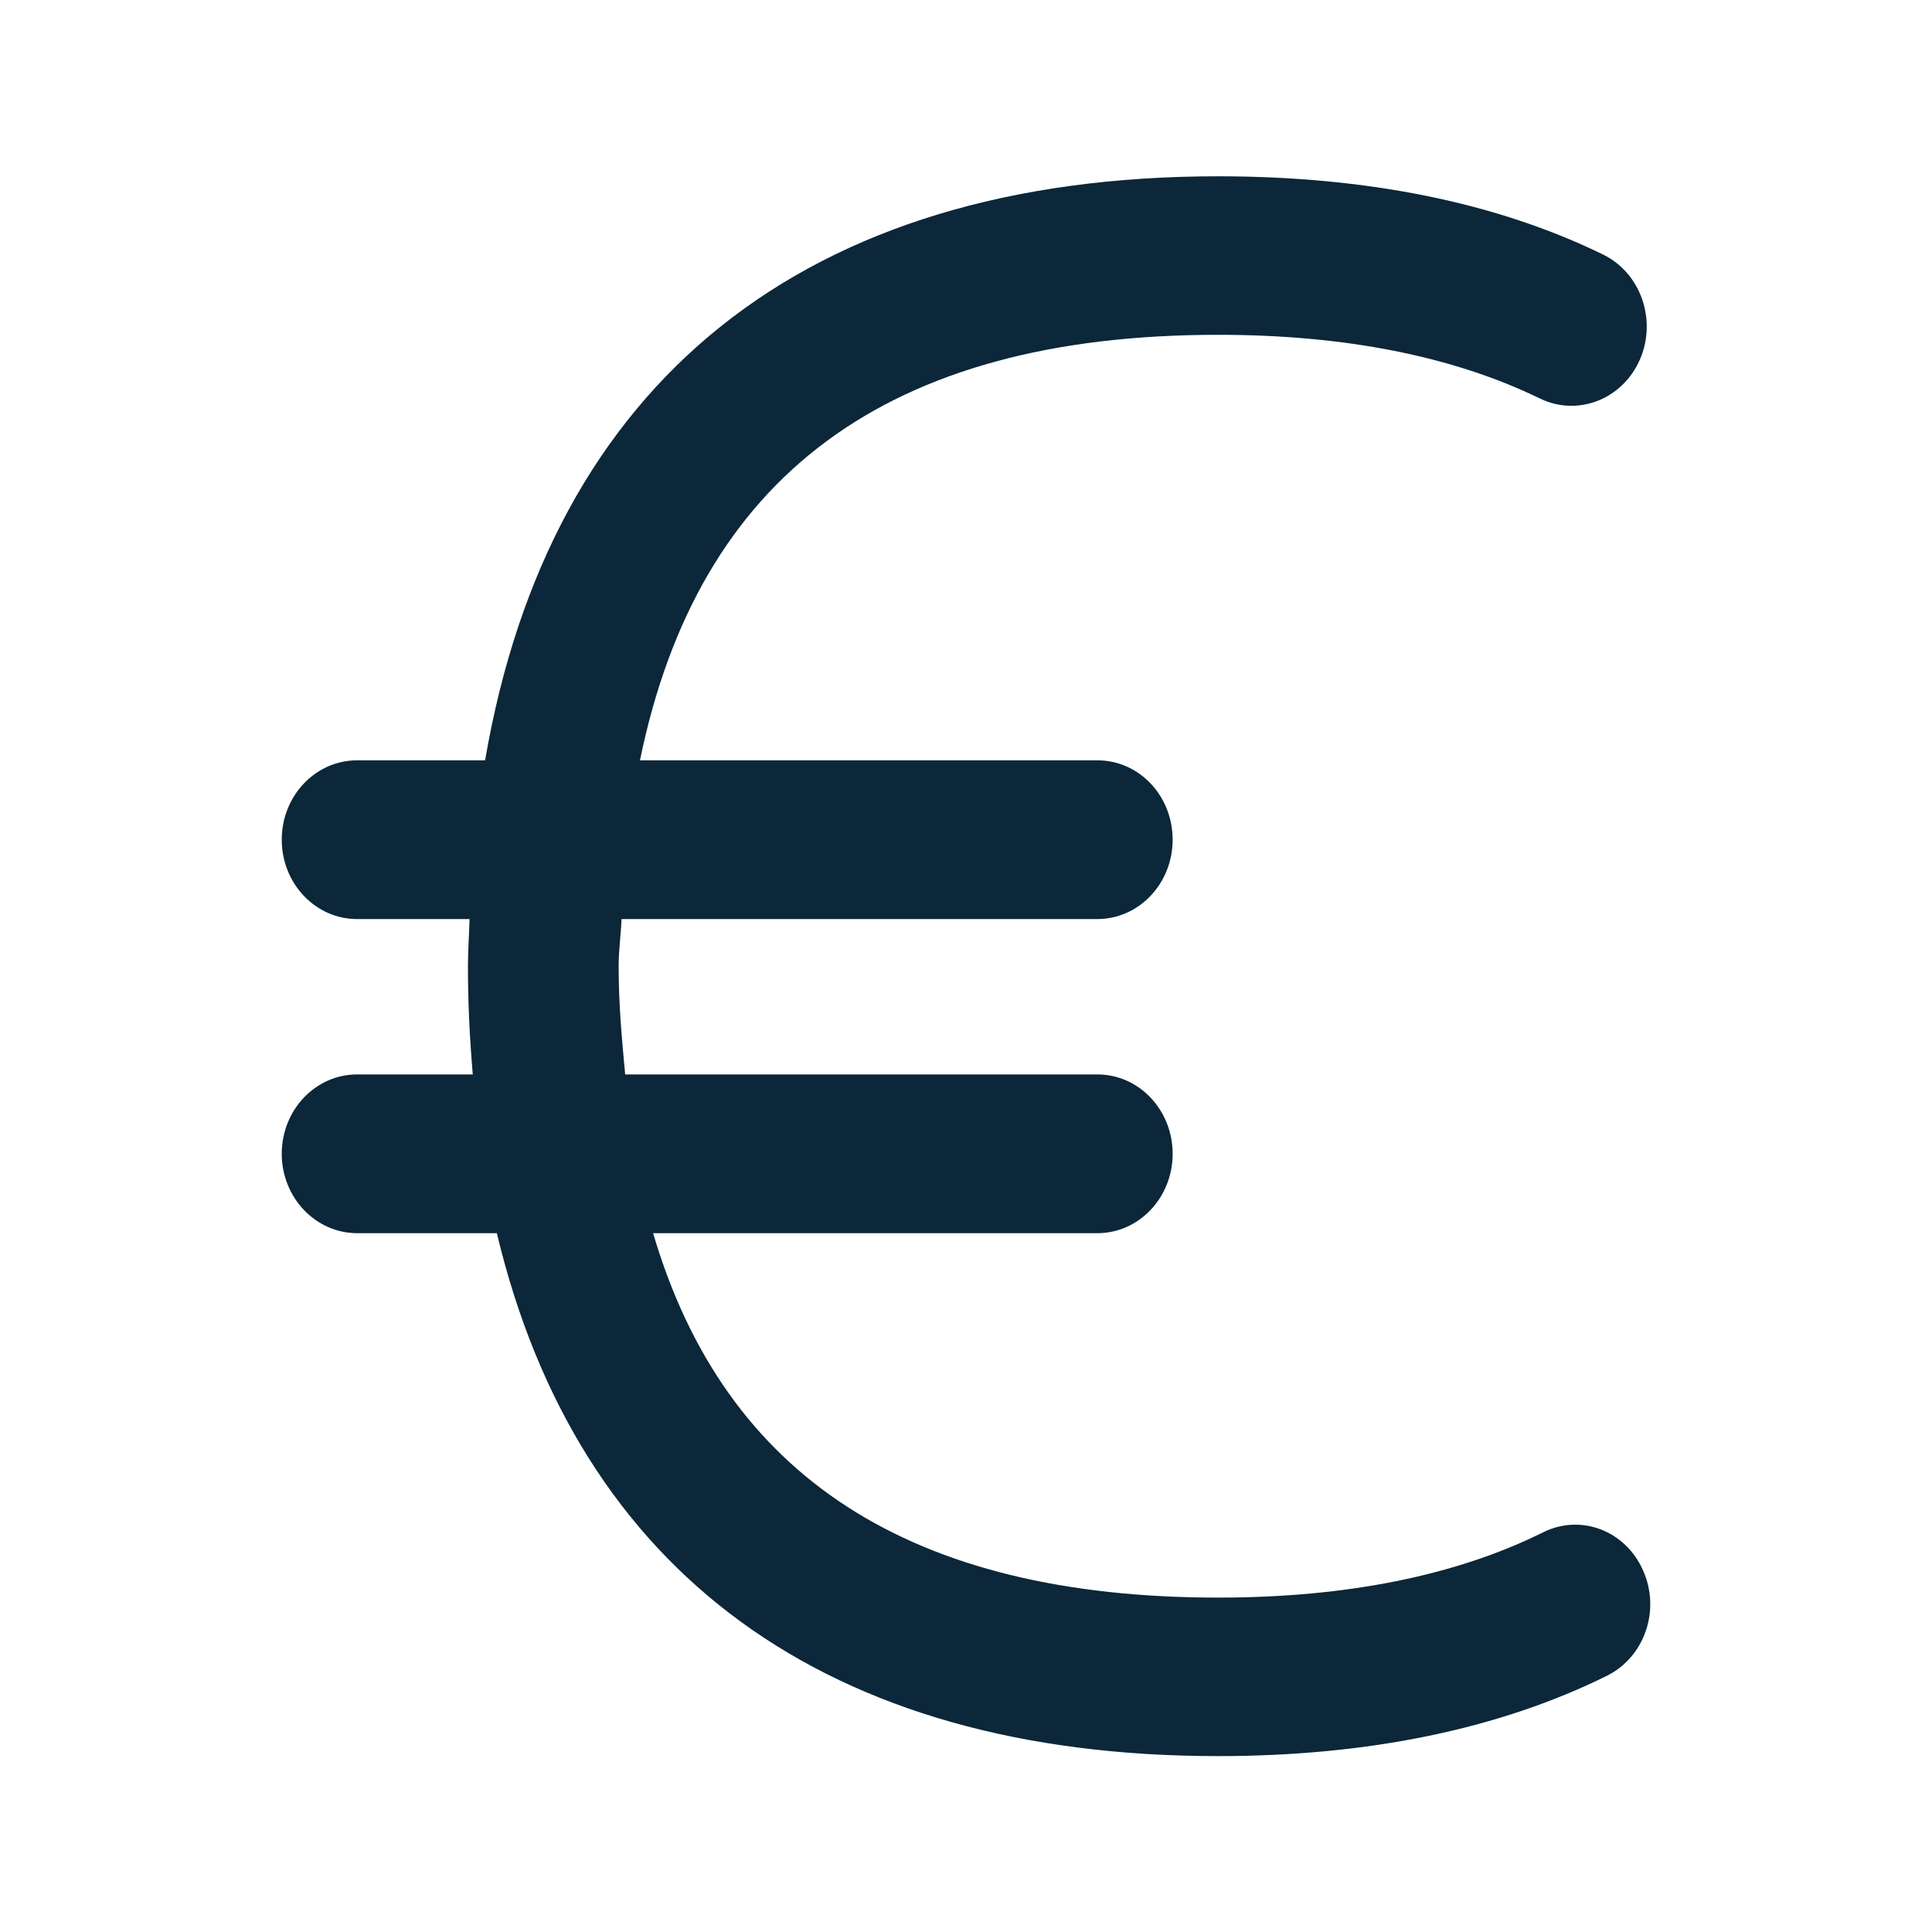 <svg xmlns="http://www.w3.org/2000/svg" width="24" height="24" fill="none"><path fill="#0B2739" d="M19.167 19.036c-1.084.538-2.443.81-4.034.81-3.812 0-6.126-1.494-7.02-4.527h5.519c.515 0 .935-.44.935-.986 0-.544-.417-.986-.935-.986H7.766c-.04-.434-.081-.863-.081-1.342 0-.207.028-.386.036-.588h5.91c.516 0 .936-.44.936-.986s-.417-.986-.935-.986H7.95c.723-3.53 3.073-5.286 7.182-5.286 1.574 0 2.916.266 3.995.79.47.23 1.025.014 1.243-.479.216-.493.014-1.078-.456-1.308-1.325-.647-2.936-.972-4.782-.972-5.143 0-8.3 2.557-9.106 7.255H4.436c-.516 0-.936.44-.936.986s.42.986.936.986h1.397c-.005.196-.02.386-.02.588 0 .465.023.908.06 1.342H4.436c-.516 0-.936.44-.936.986 0 .543.42.986.936.986h1.736c1.006 4.216 4.098 6.496 8.958 6.496 1.871 0 3.496-.337 4.832-.998.468-.232.67-.817.448-1.31-.218-.494-.773-.706-1.243-.471Z"/></svg>